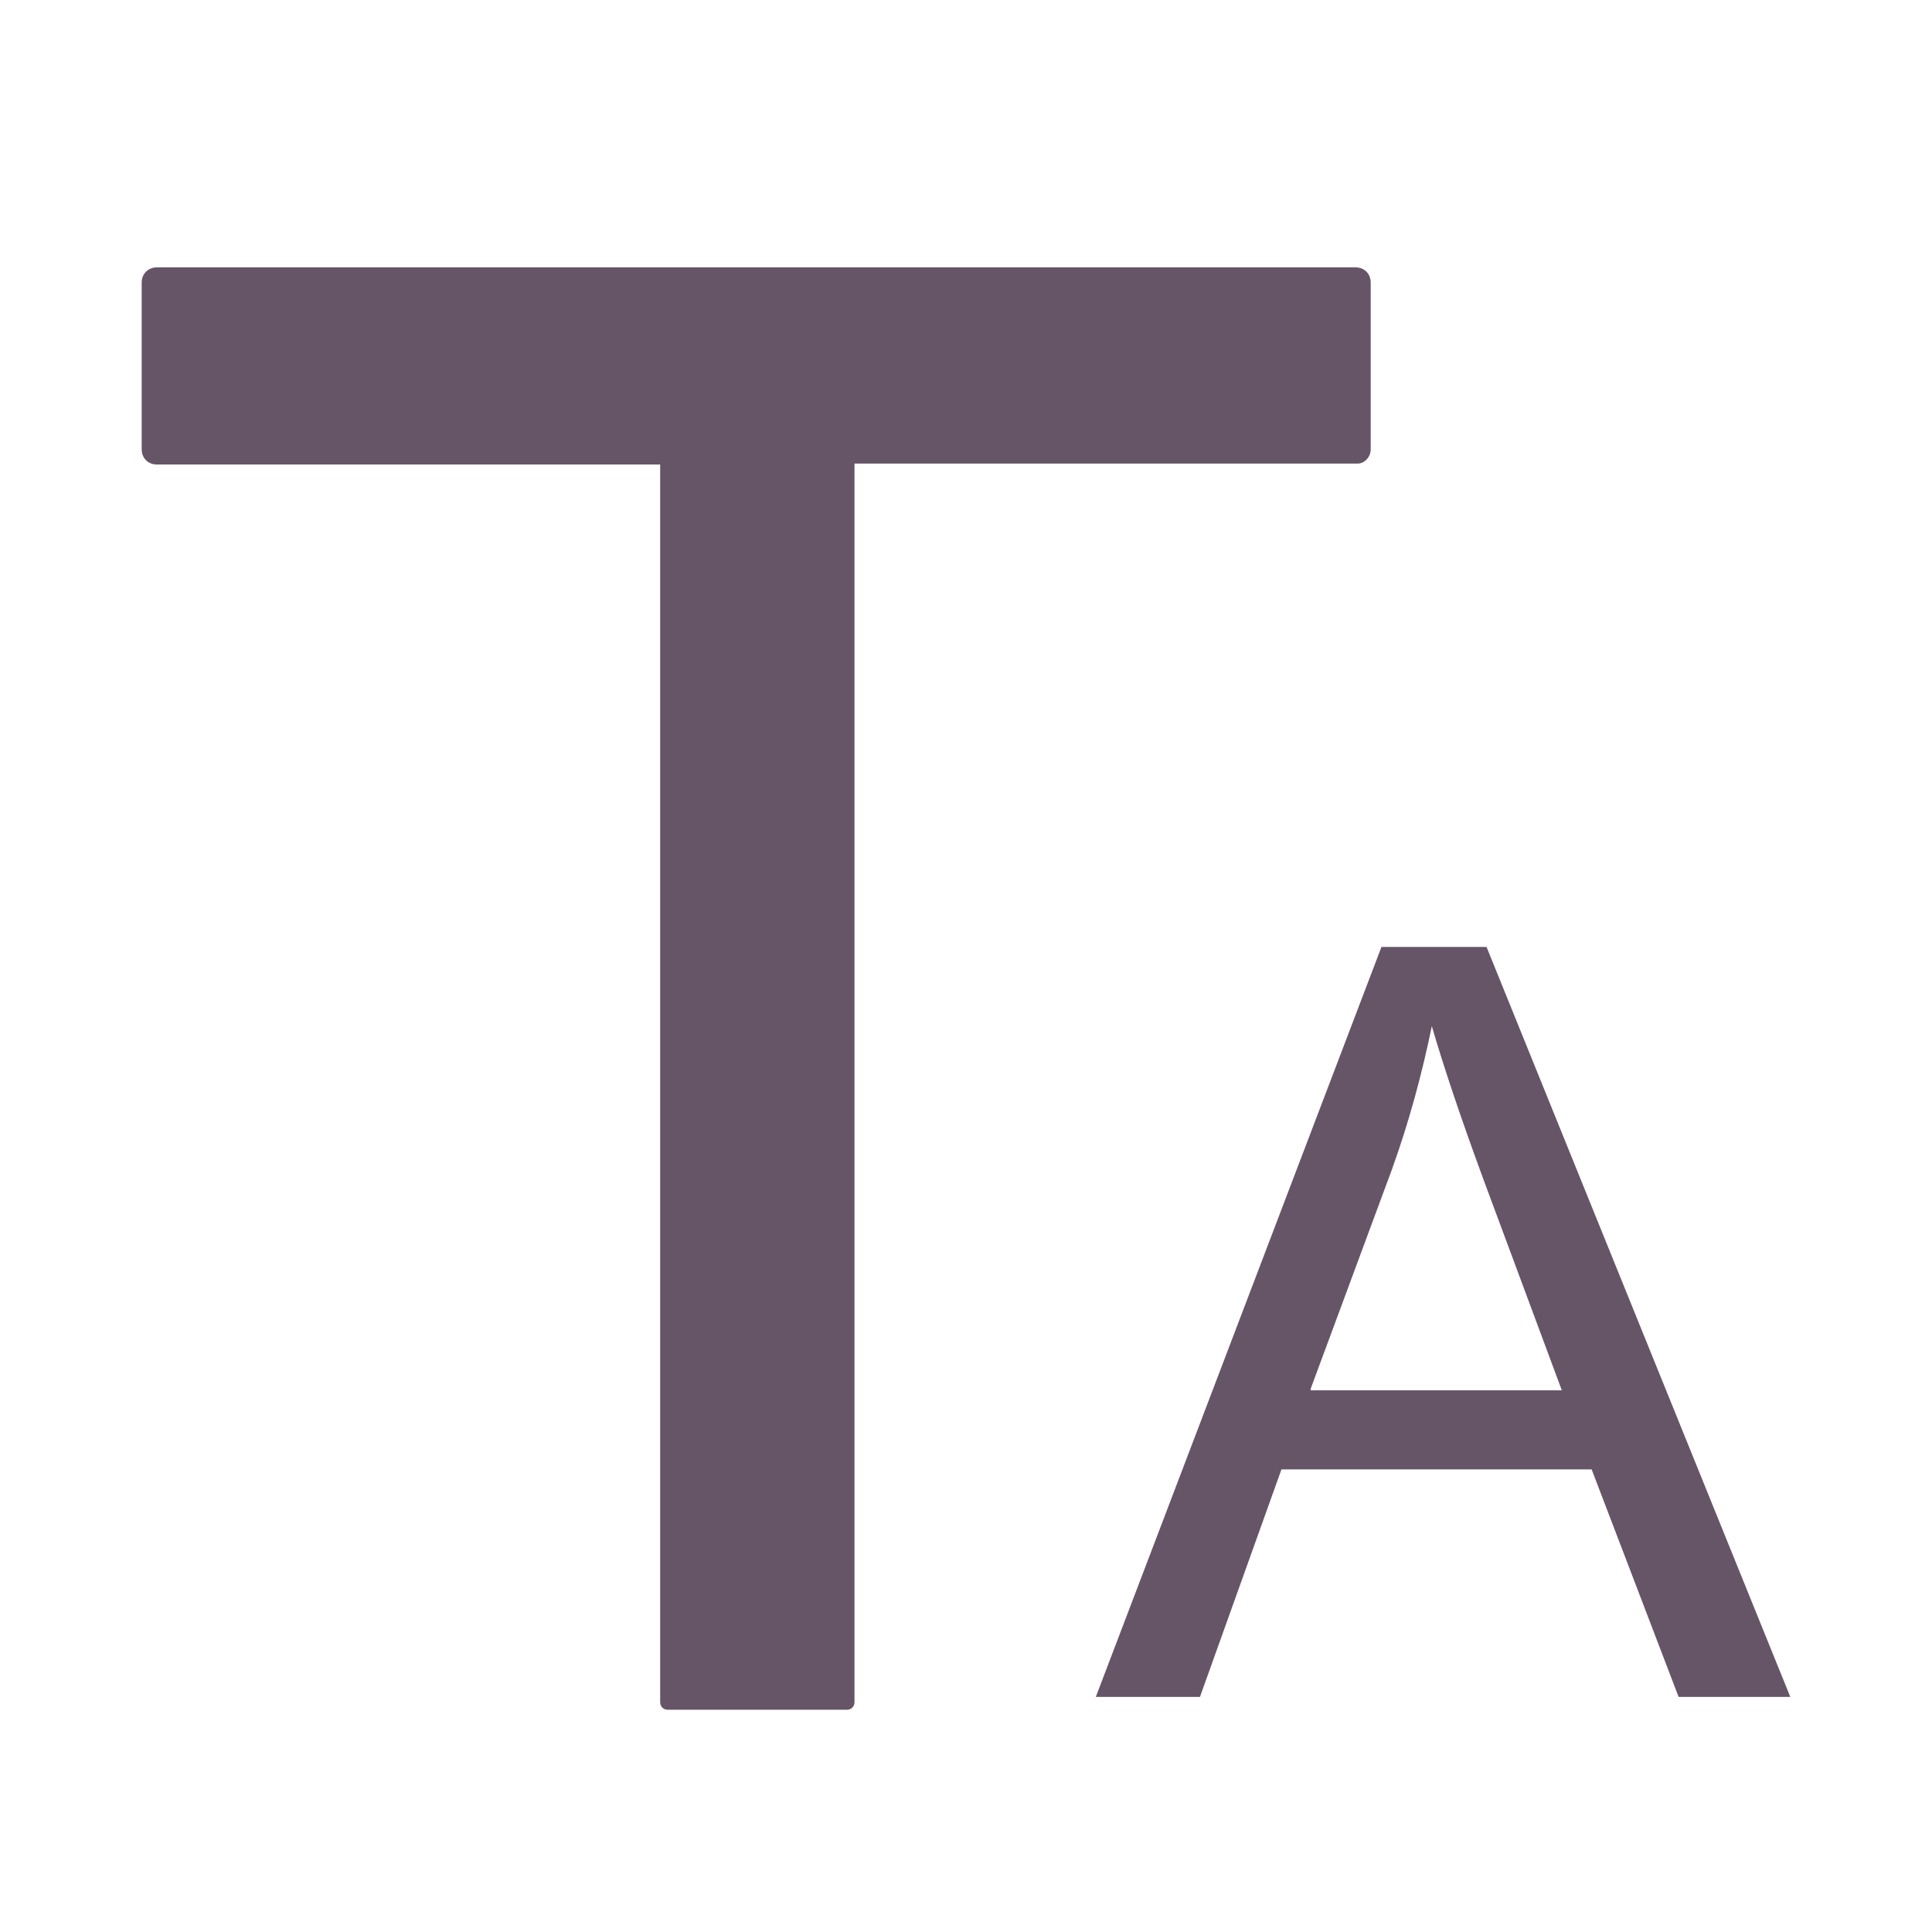 <svg xmlns="http://www.w3.org/2000/svg" viewBox="0 0 1024 1024" version="1.1"><path d="M726.5 238.2v-88.5c0-4.6-3.4-8-8-8h-635.4c-4.5 0-8 3.4-8 8v88.5c0 4.6 3.4 8 8 8h266.8v656c0 2.3 1.7 4 4 4h95c2.3 0 4-1.7 4-4V245.7H719.7c3.4 0 6.8-3.4 6.8-7.5z m61.4 263.7h-55.7L580.8 899.4h55.2l43.2-120.6h164.4l46.1 120.6H948.9L787.9 501.9z m-93.3 234.4l43.2-116.6c9.1-25.3 15.9-50.6 21.1-75.8 6.2 21.3 15.4 48.8 27.9 82.7l41 110.3h-133.1v-0.6z m0 0" fill="#6569" p-id="1232"></path></svg>